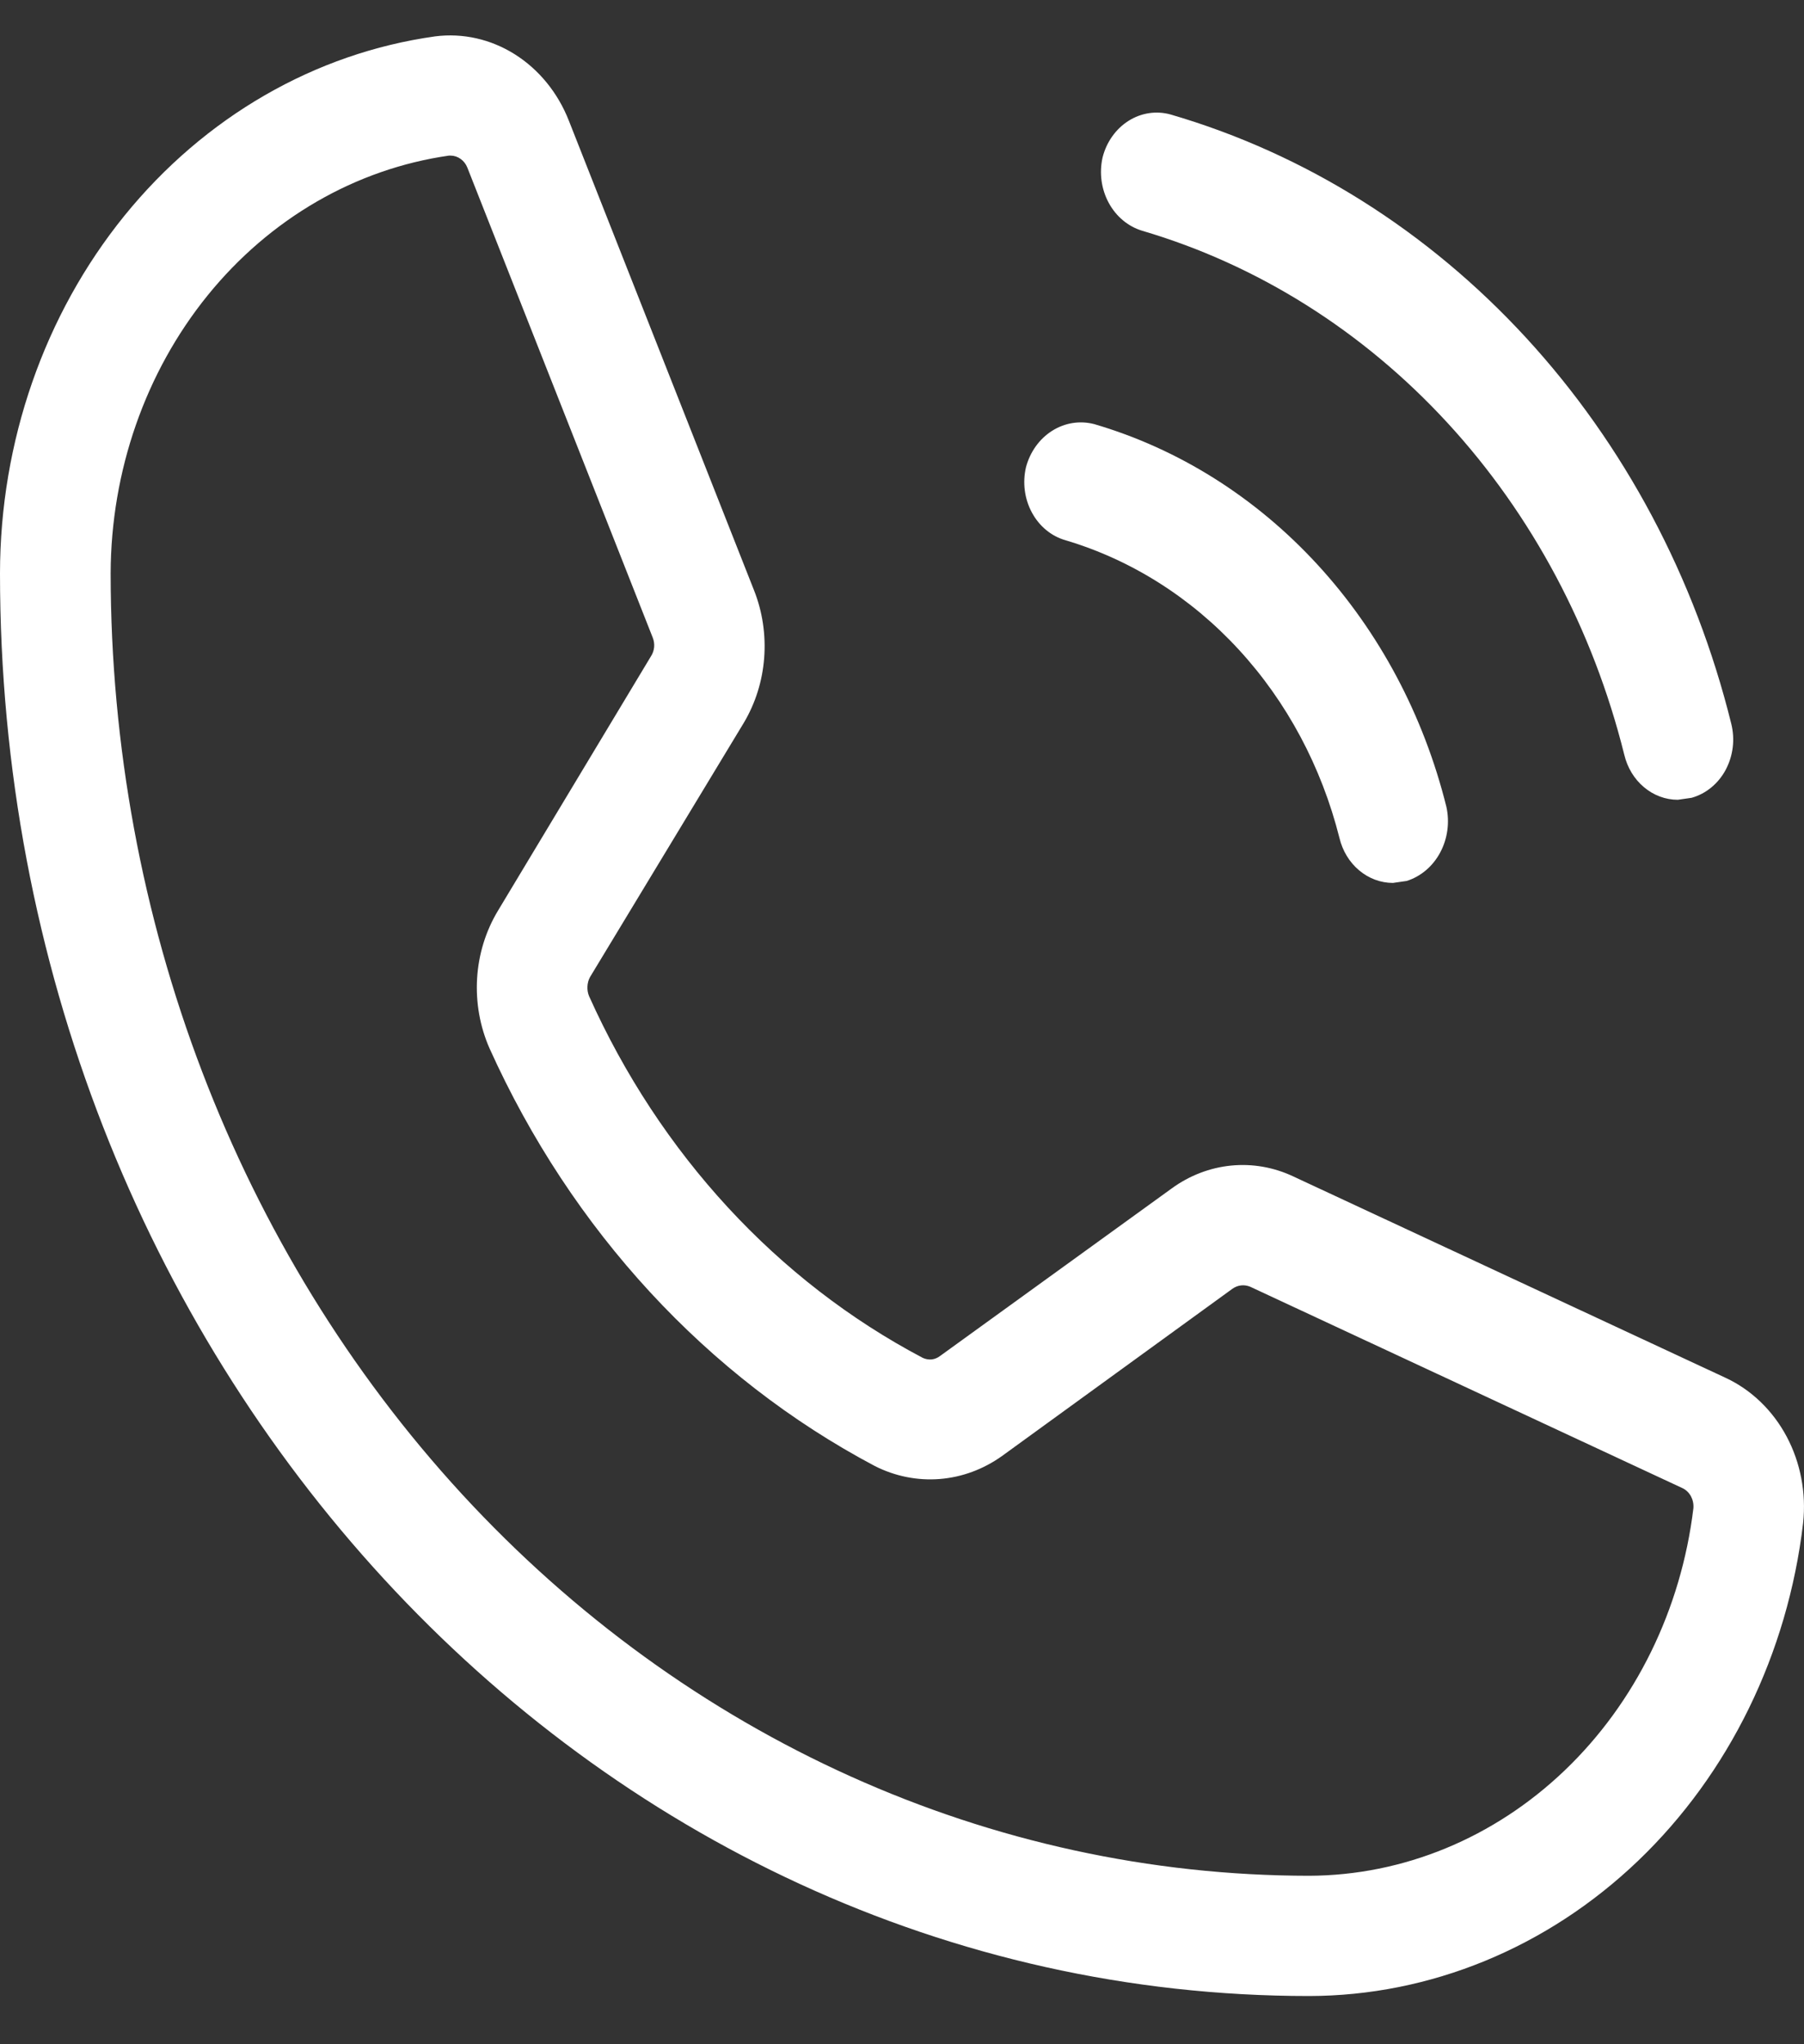 <svg width="30" height="34" viewBox="0 0 30 34" fill="none" xmlns="http://www.w3.org/2000/svg">
<rect x="0" y="0" width="30" height="34" fill="#333333" stroke="none"/>
<path d="M18.335 2.621C18.399 2.364 18.555 2.144 18.767 2.01C18.979 1.876 19.231 1.838 19.469 1.905C21.703 2.557 23.74 3.837 25.376 5.615C27.012 7.393 28.189 9.607 28.79 12.036C28.822 12.164 28.831 12.297 28.815 12.429C28.799 12.561 28.759 12.688 28.698 12.803C28.637 12.917 28.555 13.018 28.457 13.098C28.36 13.178 28.249 13.236 28.131 13.269L27.901 13.302C27.697 13.302 27.499 13.228 27.338 13.092C27.177 12.957 27.062 12.767 27.011 12.552C26.491 10.465 25.478 8.562 24.071 7.033C22.665 5.505 20.914 4.403 18.994 3.838C18.76 3.767 18.561 3.601 18.438 3.374C18.315 3.147 18.278 2.877 18.335 2.621ZM17.721 8.986C18.81 9.31 19.803 9.937 20.601 10.805C21.4 11.673 21.976 12.752 22.274 13.935C22.325 14.15 22.44 14.34 22.601 14.475C22.762 14.611 22.96 14.685 23.164 14.685L23.393 14.652C23.628 14.578 23.828 14.408 23.95 14.179C24.073 13.949 24.11 13.677 24.053 13.419C23.674 11.894 22.934 10.504 21.906 9.387C20.879 8.27 19.6 7.465 18.197 7.054C17.959 6.992 17.709 7.031 17.497 7.165C17.286 7.298 17.13 7.515 17.062 7.77C17.002 8.026 17.037 8.298 17.161 8.526C17.284 8.754 17.486 8.92 17.721 8.986ZM29.985 25.333C29.729 27.505 28.753 29.501 27.241 30.949C25.729 32.396 23.783 33.195 21.769 33.198C9.765 33.198 0 22.584 0 9.536C0.002 7.346 0.738 5.232 2.069 3.588C3.401 1.945 5.237 0.884 7.236 0.605C7.696 0.546 8.161 0.651 8.561 0.903C8.962 1.156 9.277 1.542 9.459 2.005L12.54 9.82C12.68 10.173 12.737 10.559 12.708 10.942C12.679 11.326 12.563 11.695 12.371 12.019L9.811 16.252C9.786 16.299 9.771 16.353 9.769 16.408C9.766 16.463 9.775 16.518 9.796 16.568C10.973 19.192 12.928 21.311 15.345 22.584C15.392 22.606 15.444 22.615 15.495 22.61C15.546 22.604 15.595 22.583 15.637 22.55L19.484 19.767C19.779 19.552 20.119 19.421 20.473 19.386C20.826 19.351 21.182 19.413 21.508 19.567L28.698 22.917C29.123 23.115 29.479 23.457 29.711 23.892C29.943 24.328 30.039 24.833 29.985 25.333ZM28.161 25.083C28.166 25.013 28.151 24.944 28.119 24.884C28.085 24.824 28.036 24.777 27.977 24.75L20.788 21.4C20.74 21.381 20.689 21.373 20.638 21.379C20.587 21.385 20.539 21.404 20.496 21.434L16.664 24.216C16.353 24.438 15.996 24.57 15.626 24.599C15.256 24.628 14.885 24.554 14.548 24.383C11.76 22.907 9.504 20.462 8.14 17.435C7.981 17.073 7.91 16.673 7.934 16.273C7.958 15.874 8.077 15.487 8.278 15.152L10.823 10.919C10.853 10.874 10.872 10.821 10.878 10.765C10.883 10.71 10.875 10.654 10.854 10.603L7.772 2.788C7.749 2.729 7.71 2.679 7.661 2.644C7.612 2.608 7.555 2.589 7.496 2.588H7.466C5.913 2.81 4.487 3.636 3.452 4.914C2.418 6.192 1.845 7.834 1.84 9.536C1.844 15.28 3.945 20.787 7.681 24.849C11.418 28.91 16.484 31.194 21.769 31.198C23.335 31.193 24.846 30.57 26.021 29.445C27.197 28.32 27.957 26.771 28.161 25.083Z" fill="white"/>
</svg>
